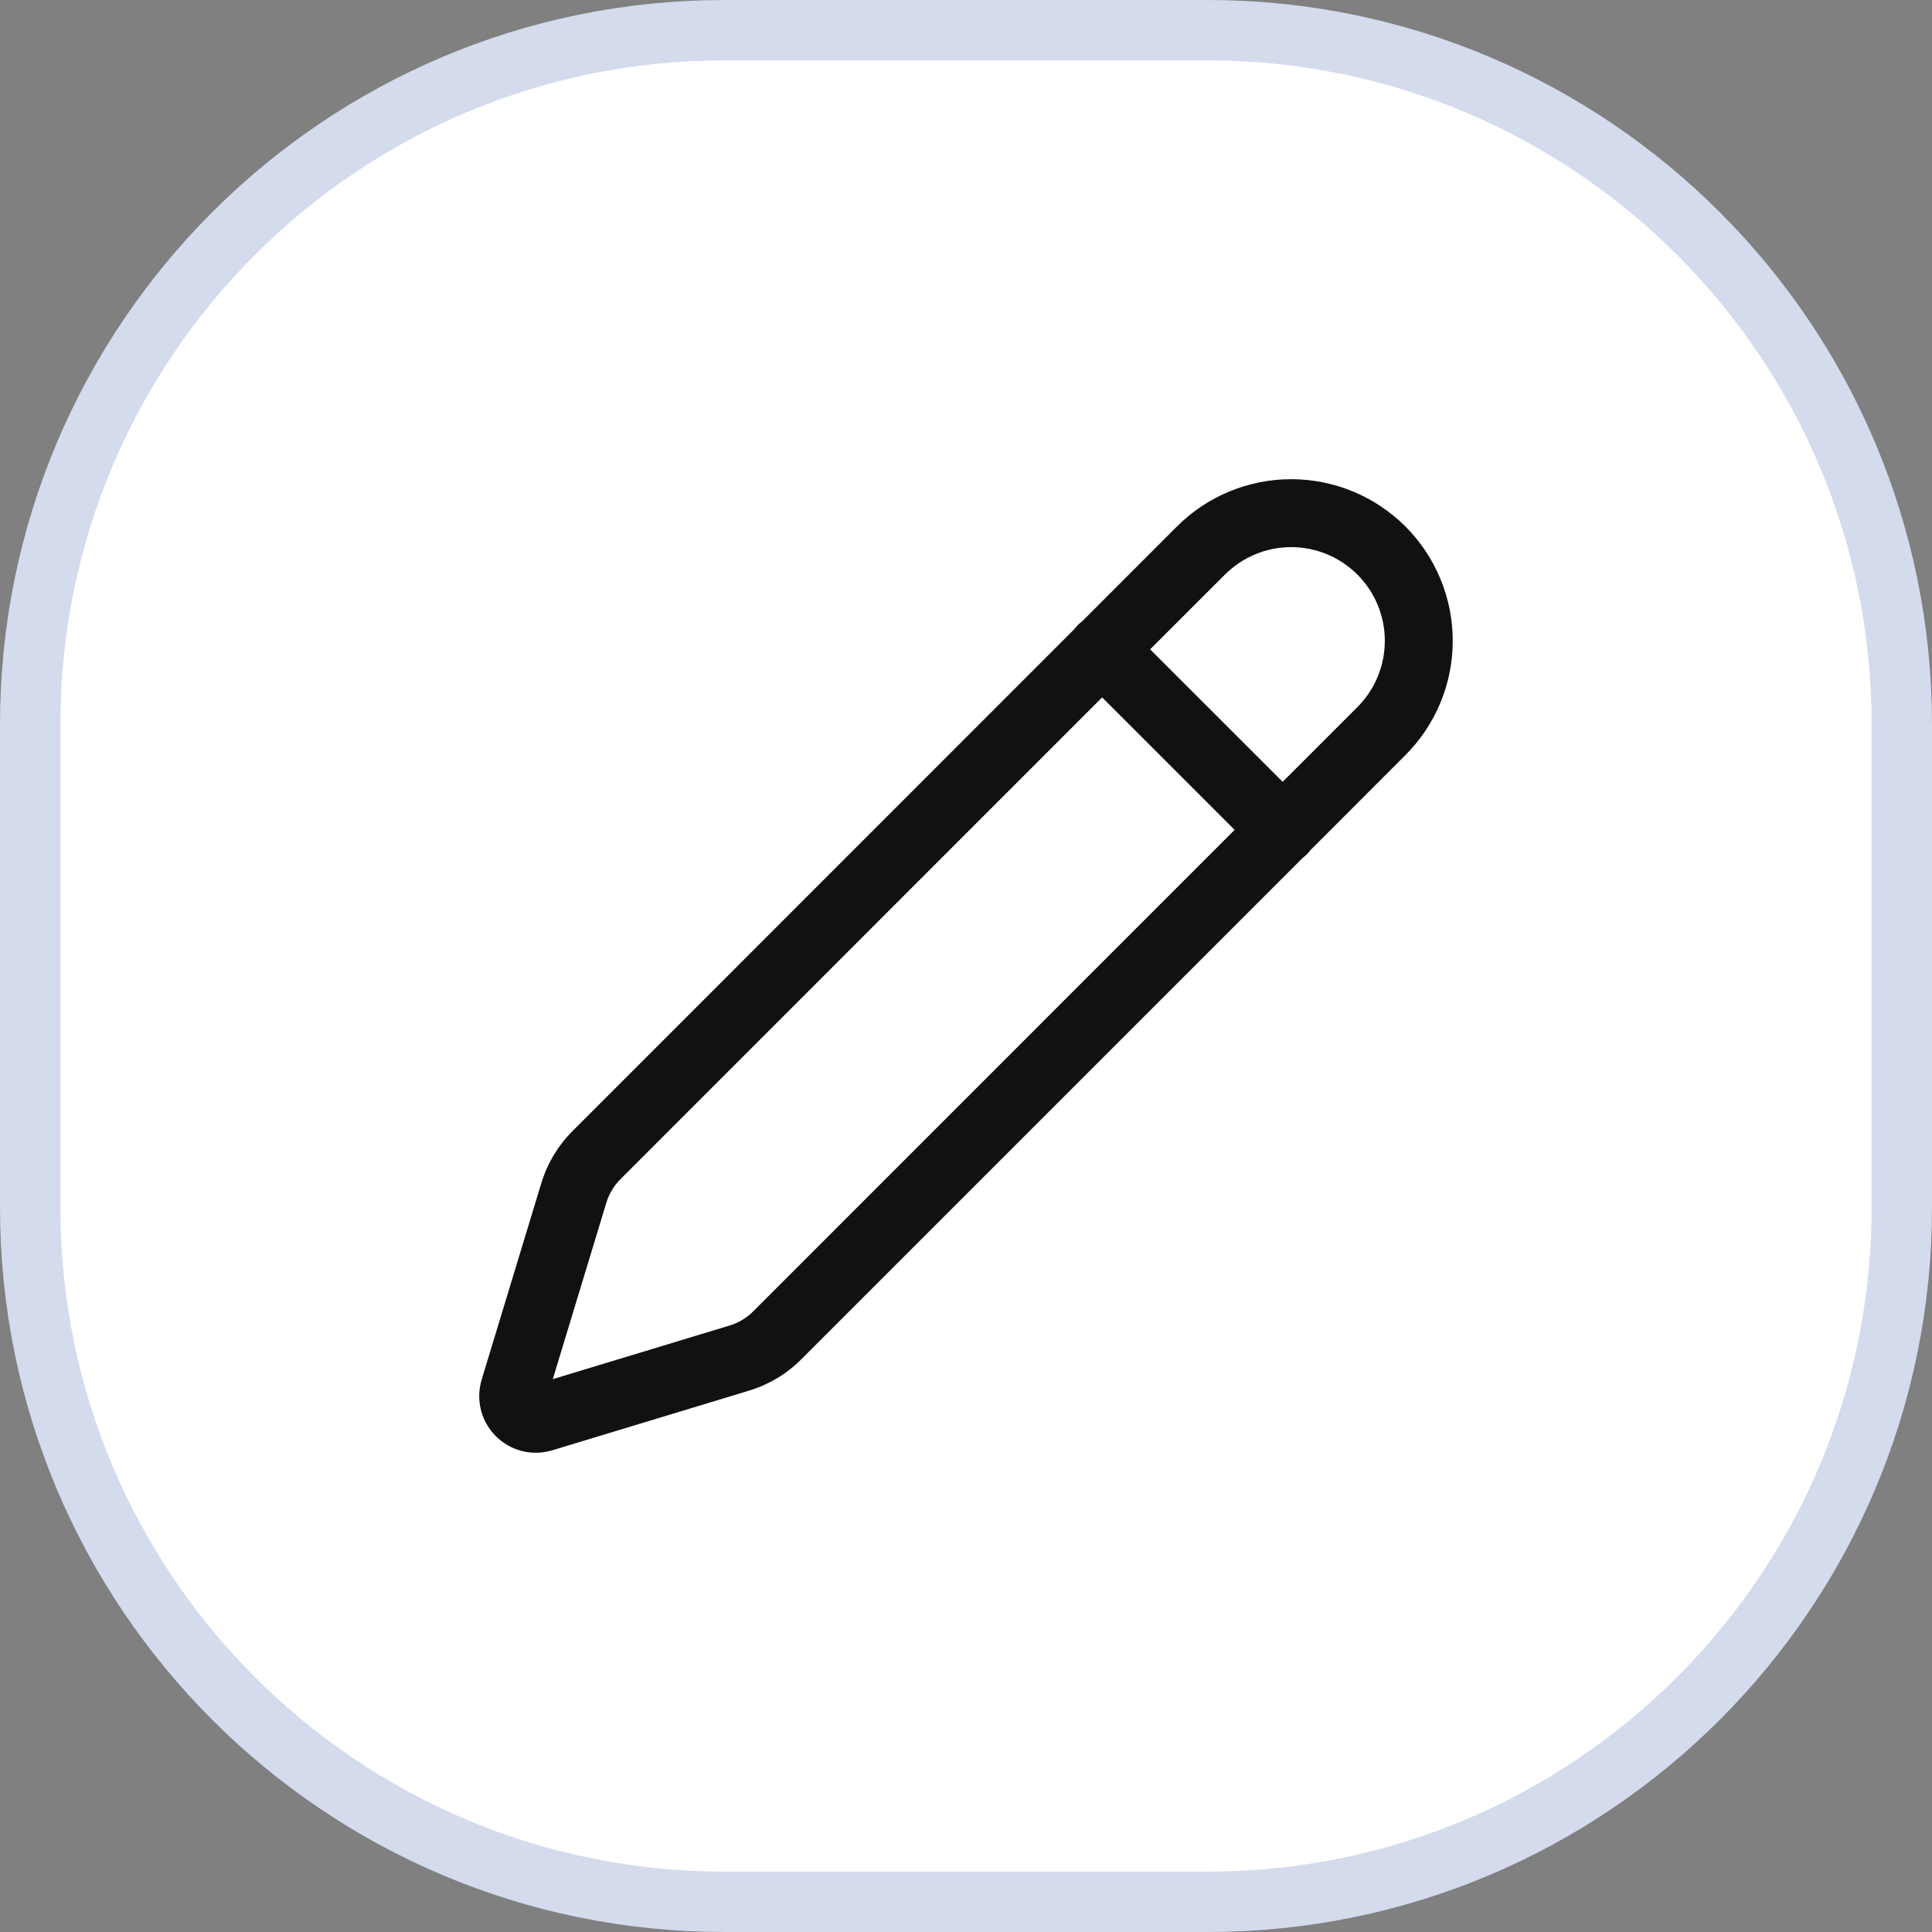 <svg width="32" height="32" viewBox="0 0 32 32" fill="none" xmlns="http://www.w3.org/2000/svg">
<rect x="0" y="0" width="32" height="32" fill="#808080" stroke="none"/>
<path d="M12 0.5H20C26.351 0.5 31.5 5.649 31.5 12V20C31.5 26.351 26.351 31.5 20 31.5H12C5.649 31.5 0.5 26.351 0.5 20V12C0.5 5.649 5.649 0.5 12 0.5Z" fill="white"/>
<path d="M12 0.5H20C26.351 0.5 31.5 5.649 31.5 12V20C31.5 26.351 26.351 31.5 20 31.5H12C5.649 31.5 0.5 26.351 0.5 20V12C0.5 5.649 5.649 0.5 12 0.5Z" stroke="#D3DBED"/>
<g clip-path="url(#clip0_85_5557)">
<path fill-rule="evenodd" clip-rule="evenodd" d="M19.493 8.721C19.995 8.219 20.676 7.937 21.386 7.937C22.096 7.937 22.777 8.219 23.279 8.721C23.78 9.223 24.062 9.904 24.062 10.614C24.062 11.324 23.78 12.005 23.278 12.507C23.278 12.507 23.278 12.507 23.278 12.507L21.707 14.079C21.689 14.103 21.669 14.126 21.648 14.148C21.626 14.17 21.603 14.189 21.579 14.207L13.267 22.519C13.028 22.758 12.734 22.933 12.411 23.032L9.145 24.022C8.983 24.071 8.811 24.075 8.646 24.034C8.482 23.992 8.332 23.907 8.213 23.788C8.093 23.668 8.008 23.518 7.966 23.355C7.925 23.19 7.928 23.018 7.977 22.856L7.977 22.854L8.968 19.59L8.969 19.588C9.068 19.265 9.245 18.971 9.484 18.733C9.484 18.733 9.484 18.732 9.484 18.733L17.794 10.421C17.811 10.397 17.831 10.374 17.852 10.352C17.874 10.331 17.897 10.311 17.921 10.294L19.493 8.721ZM18.255 11.551L10.279 19.529C10.17 19.637 10.089 19.771 10.044 19.917C10.044 19.918 10.044 19.917 10.044 19.917L9.156 22.843L12.084 21.955C12.231 21.911 12.364 21.831 12.473 21.723C12.473 21.723 12.473 21.723 12.473 21.723L20.449 13.745L18.255 11.551ZM21.245 12.949L19.05 10.755L20.289 9.517C20.58 9.226 20.974 9.062 21.386 9.062C21.797 9.062 22.192 9.226 22.483 9.517C22.774 9.808 22.937 10.203 22.937 10.614C22.937 11.026 22.774 11.42 22.483 11.711L21.245 12.949Z" fill="#111111"/>
</g>
<defs>
<clipPath id="clip0_85_5557">
<rect width="18" height="18" fill="white" transform="translate(7 7)"/>
</clipPath>
</defs>
</svg>
